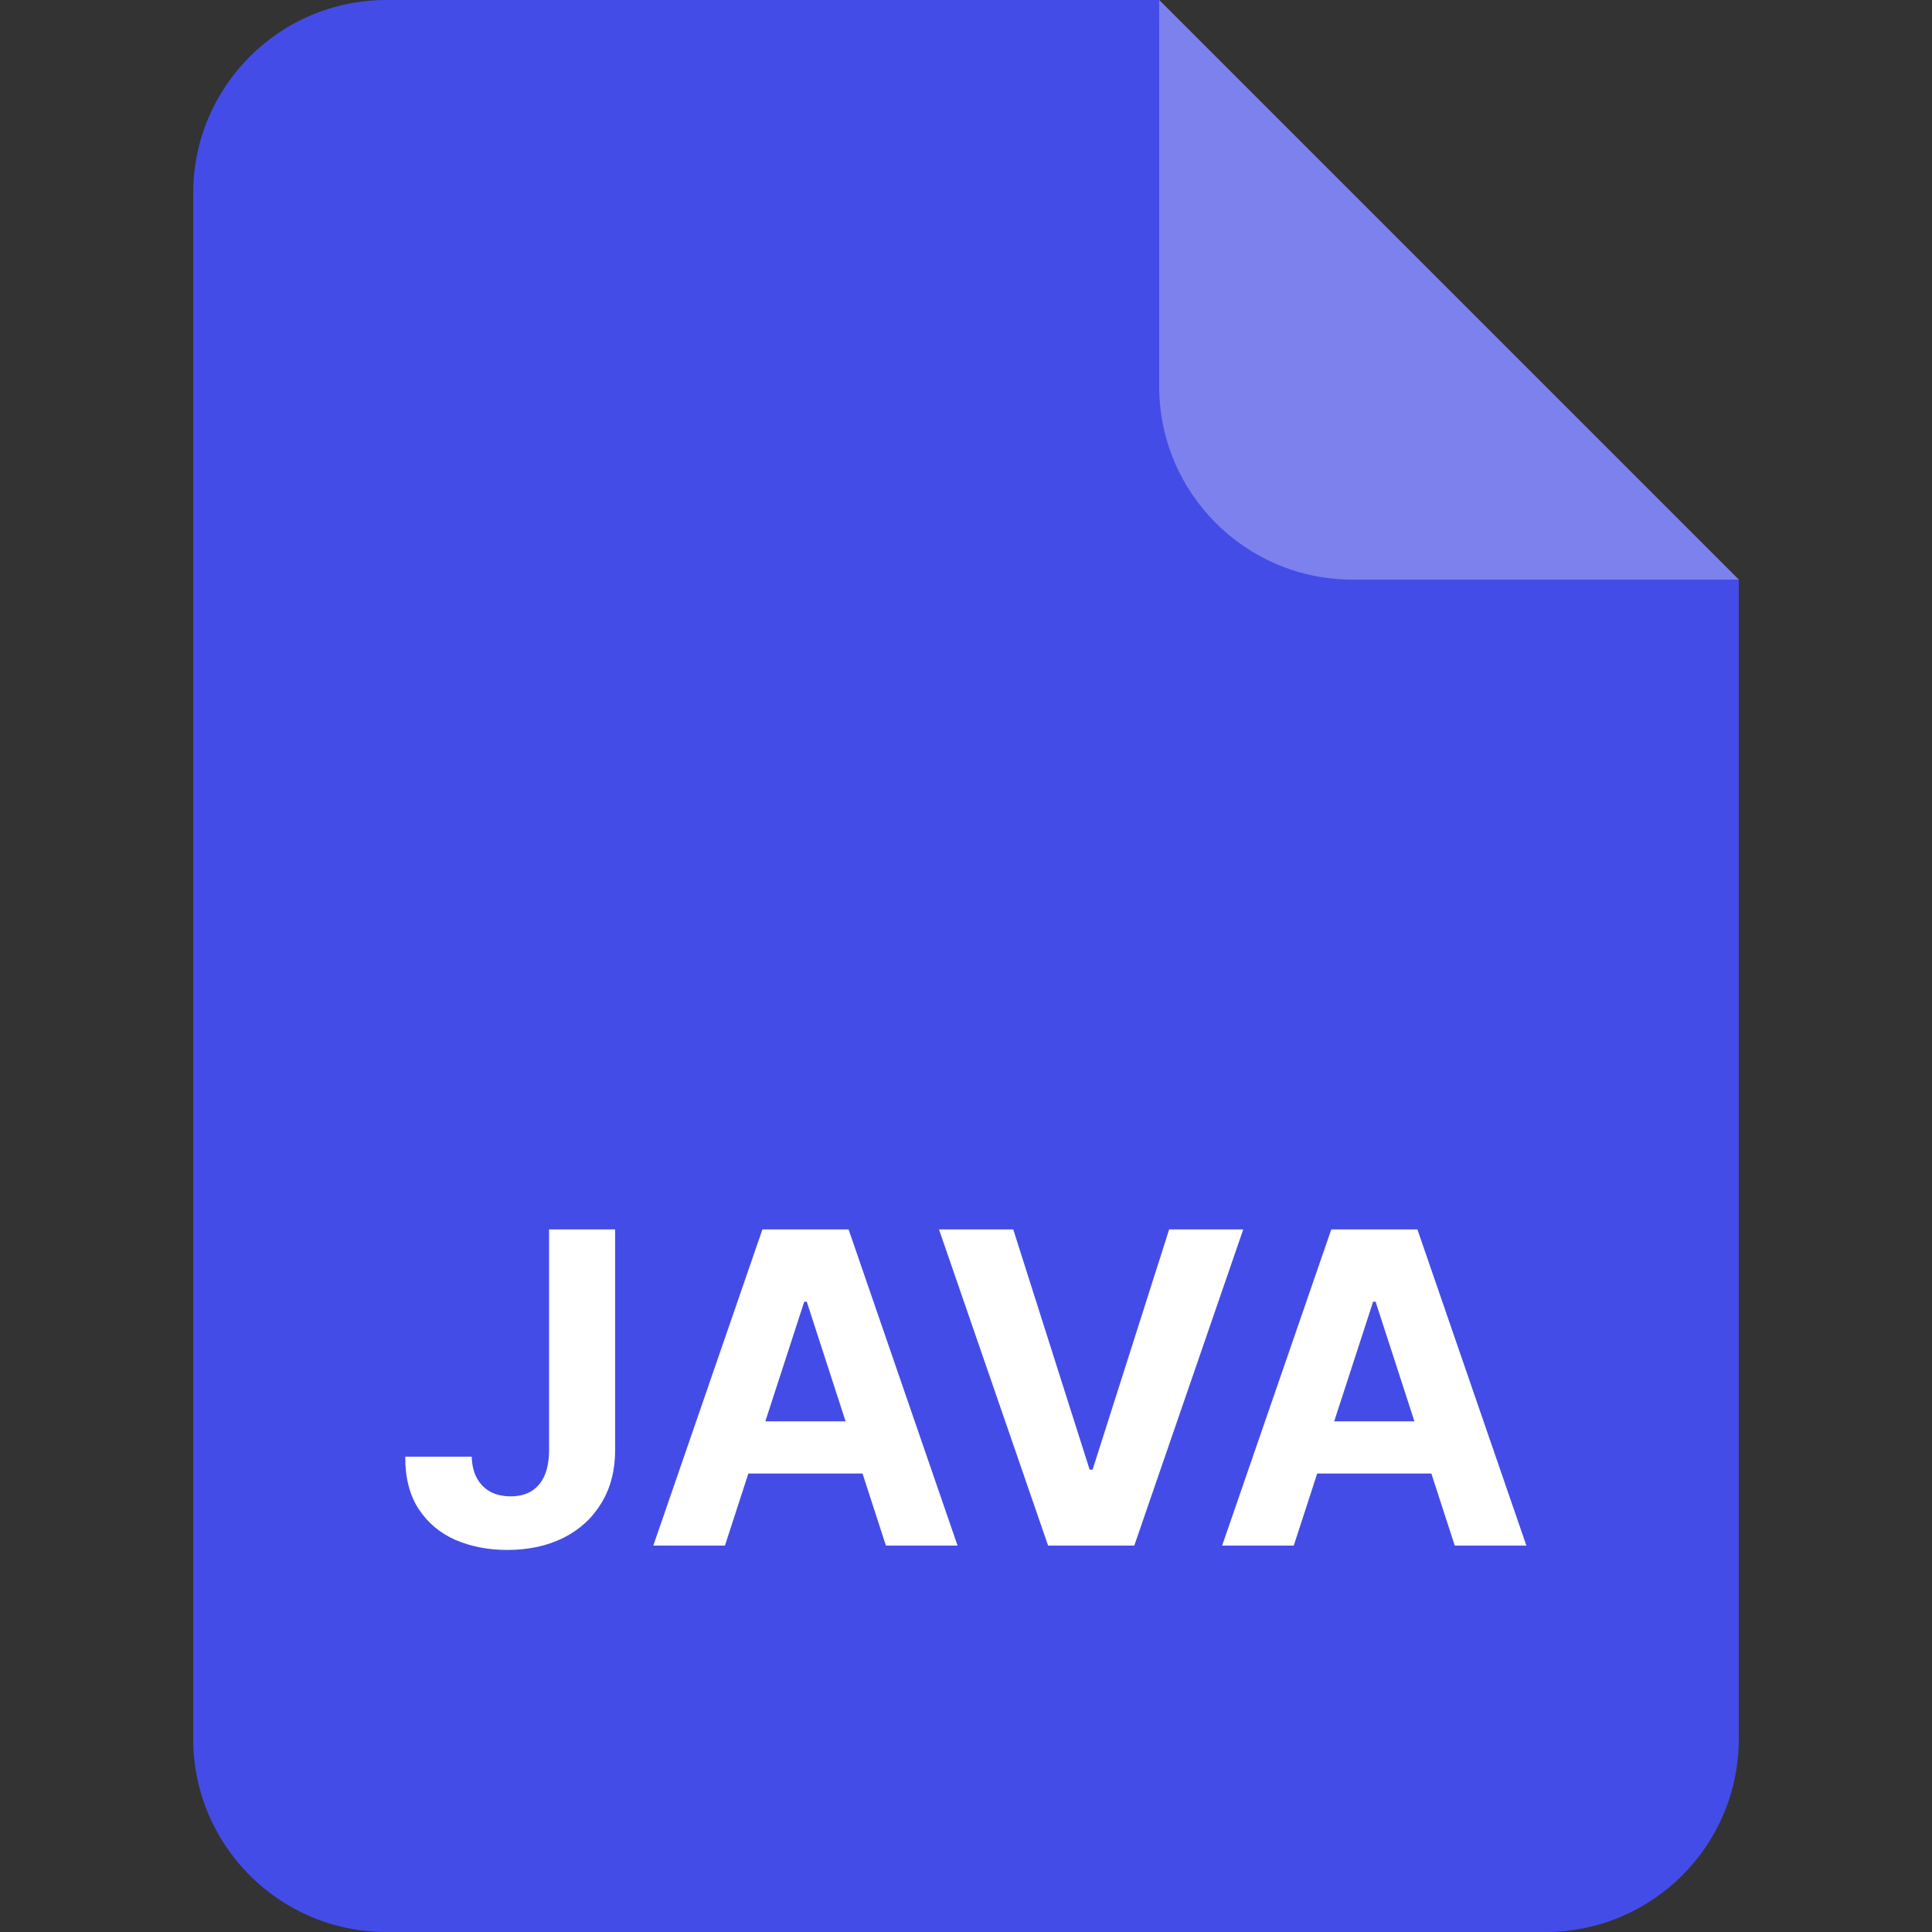 <svg width="40" height="40" viewBox="0 0 40 40" fill="none" xmlns="http://www.w3.org/2000/svg">
<rect x="0" y="0" width="40" height="40" fill="#333333" stroke="none"/>
<path d="M4 4C4 1.791 5.791 0 8 0H24L36 12V36C36 38.209 34.209 40 32 40H8C5.791 40 4 38.209 4 36V4Z" fill="#444CE7"/>
<path opacity="0.3" d="M24 0L36 12H28C25.791 12 24 10.209 24 8V0Z" fill="white"/>
<path d="M11.368 25.454H12.736V30.018C12.736 30.44 12.641 30.807 12.452 31.118C12.264 31.429 12.003 31.669 11.669 31.837C11.334 32.005 10.945 32.09 10.502 32.09C10.108 32.09 9.75 32.02 9.428 31.882C9.109 31.741 8.855 31.528 8.668 31.242C8.48 30.955 8.388 30.594 8.39 30.159H9.767C9.771 30.332 9.807 30.48 9.873 30.603C9.941 30.725 10.034 30.819 10.151 30.885C10.27 30.948 10.411 30.98 10.572 30.98C10.743 30.98 10.887 30.944 11.004 30.872C11.123 30.797 11.214 30.689 11.276 30.546C11.337 30.403 11.368 30.227 11.368 30.018V25.454ZM15.009 32H13.526L15.785 25.454H17.569L19.825 32H18.342L16.703 26.95H16.651L15.009 32ZM14.916 29.427H18.419V30.508H14.916V29.427ZM20.978 25.454L22.56 30.428H22.621L24.206 25.454H25.74L23.484 32H21.7L19.441 25.454H20.978ZM26.786 32H25.303L27.563 25.454H29.346L31.602 32H30.119L28.48 26.95H28.429L26.786 32ZM26.693 29.427H30.196V30.508H26.693V29.427Z" fill="white"/>
</svg>
